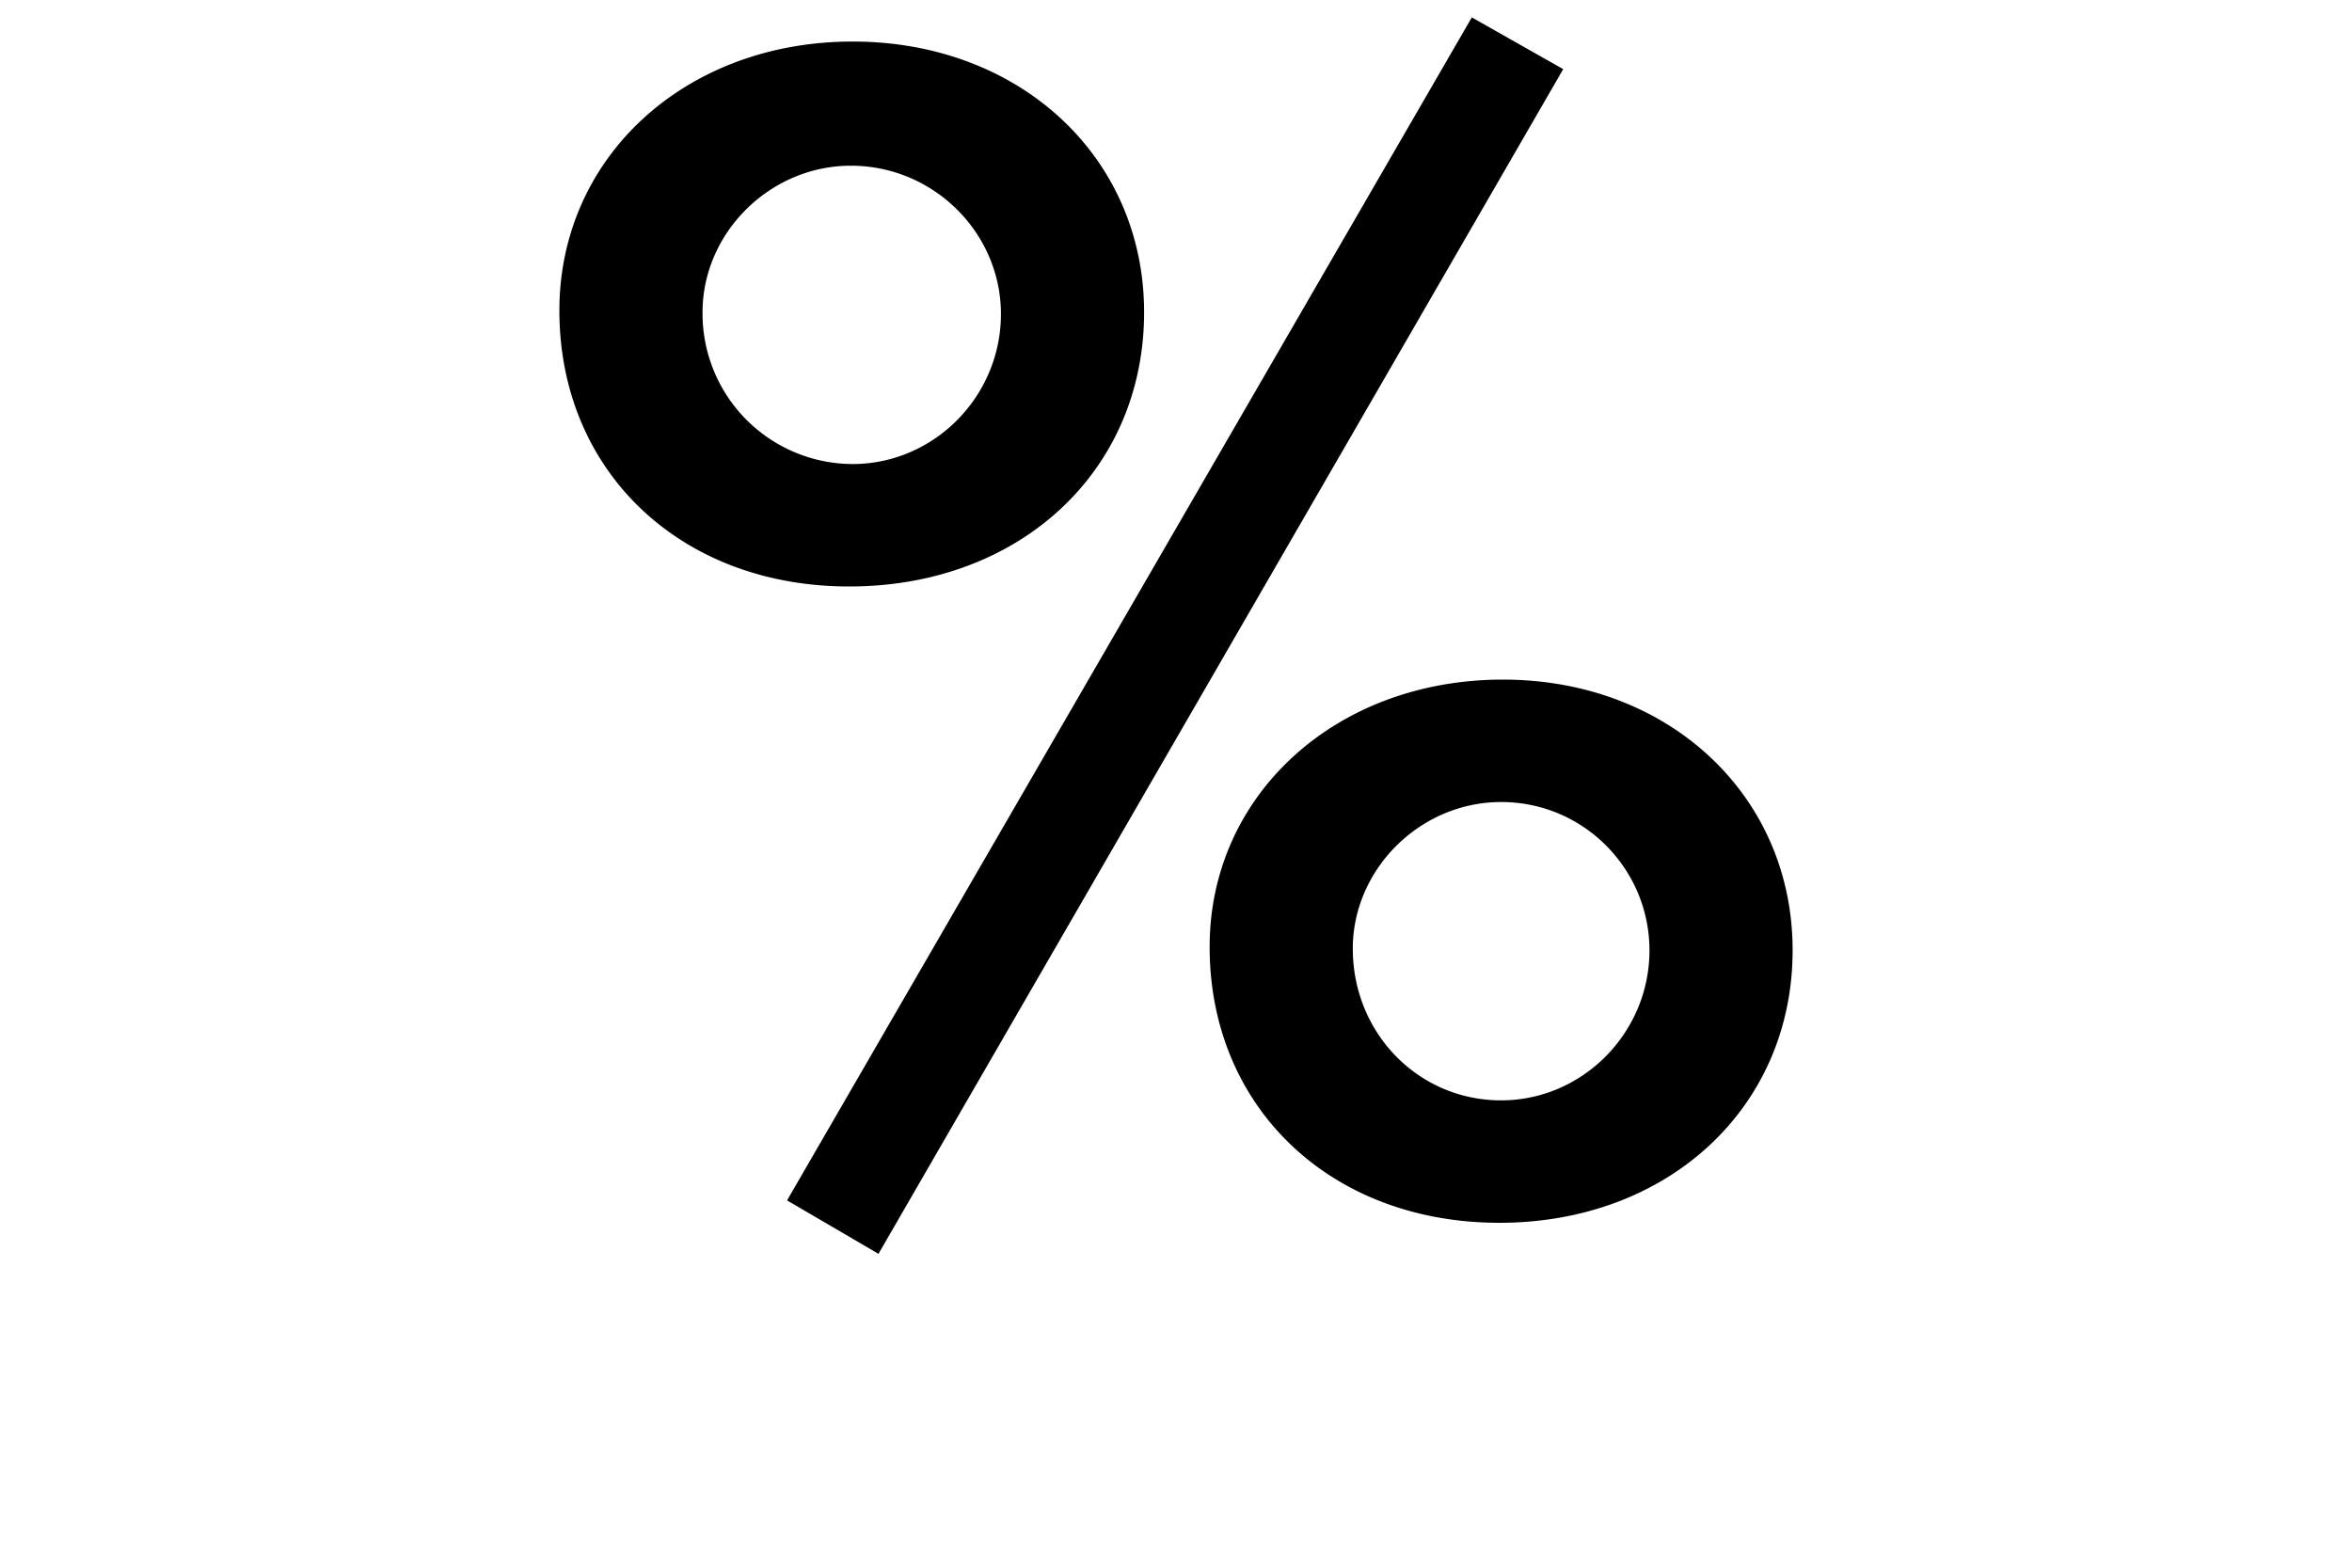 <svg width="30" height="20" xmlns="http://www.w3.org/2000/svg"><path d="M10.875.53c-2.134 0-3.74 1.474-3.74 3.432 0 2.046 1.54 3.52 3.696 3.52 2.178 0 3.762-1.474 3.762-3.498 0-1.98-1.584-3.454-3.718-3.454zm-.022 1.584c1.056 0 1.914.858 1.914 1.892 0 1.056-.858 1.914-1.892 1.914a1.92 1.92 0 0 1-1.914-1.936c0-1.012.858-1.87 1.892-1.87zm7.92-1.892l-8.734 15.092 1.166.682L19.939.882zm.396 8.448c-2.134 0-3.74 1.474-3.74 3.41 0 2.046 1.54 3.52 3.696 3.52s3.74-1.474 3.74-3.476c0-1.98-1.584-3.454-3.696-3.454zm-.022 1.562c1.056 0 1.892.858 1.892 1.892 0 1.056-.858 1.914-1.892 1.914-1.056 0-1.892-.858-1.892-1.936 0-1.012.858-1.87 1.892-1.87z"/></svg>